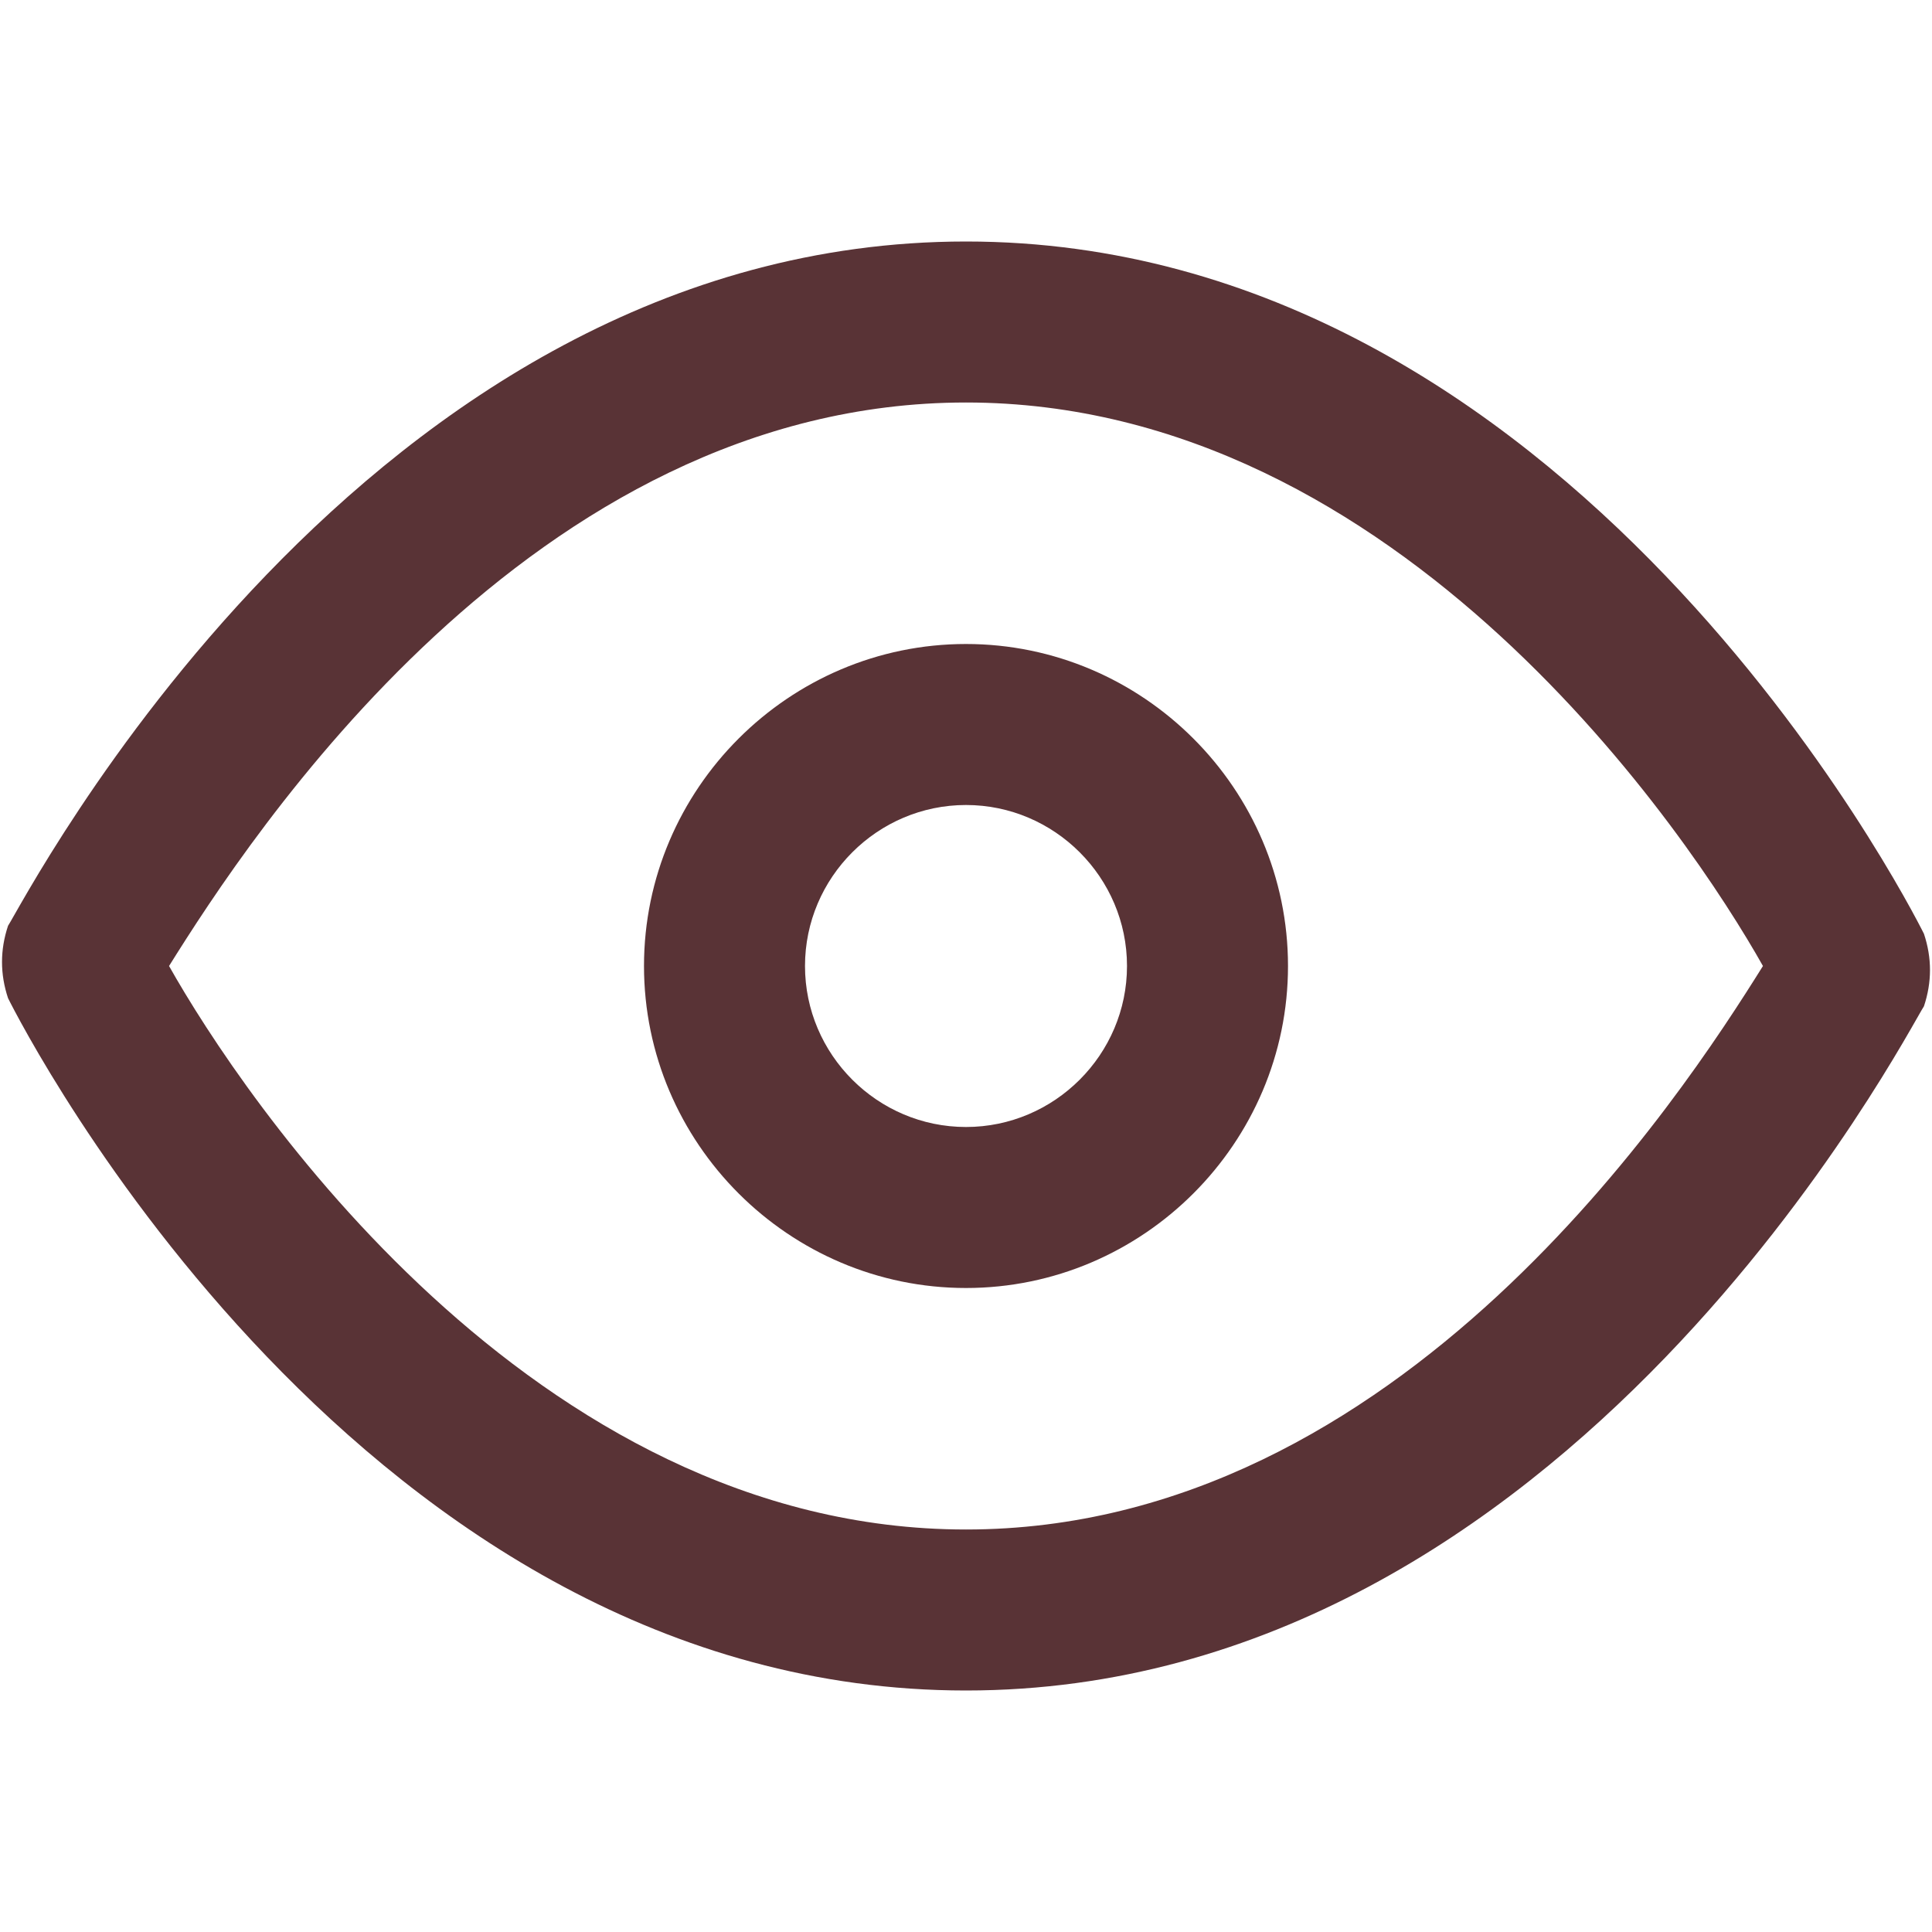 <svg width="24" height="24" viewBox="0 0 24 24" fill="none" xmlns="http://www.w3.org/2000/svg">
<path d="M12 21C4.5 21 0.3 12.8 0.1 12.4C2.44156e-05 12.1 2.44156e-05 11.8 0.1 11.5C0.3 11.2 4.5 3 12 3C19.5 3 23.7 11.2 23.9 11.6C24 11.9 24 12.2 23.9 12.5C23.7 12.8 19.5 21 12 21ZM2.1 12C3 13.6 6.6 19 12 19C17.4 19 20.9 13.6 21.9 12C21 10.4 17.4 5 12 5C6.6 5 3.1 10.4 2.1 12Z" fill="#593336"/>
<path d="M12 16C9.8 16 8 14.2 8 12C8 9.8 9.8 8 12 8C14.2 8 16 9.8 16 12C16 14.2 14.2 16 12 16ZM12 10C10.9 10 10 10.9 10 12C10 13.1 10.9 14 12 14C13.1 14 14 13.1 14 12C14 10.9 13.1 10 12 10Z" fill="#593336"/>
</svg>
